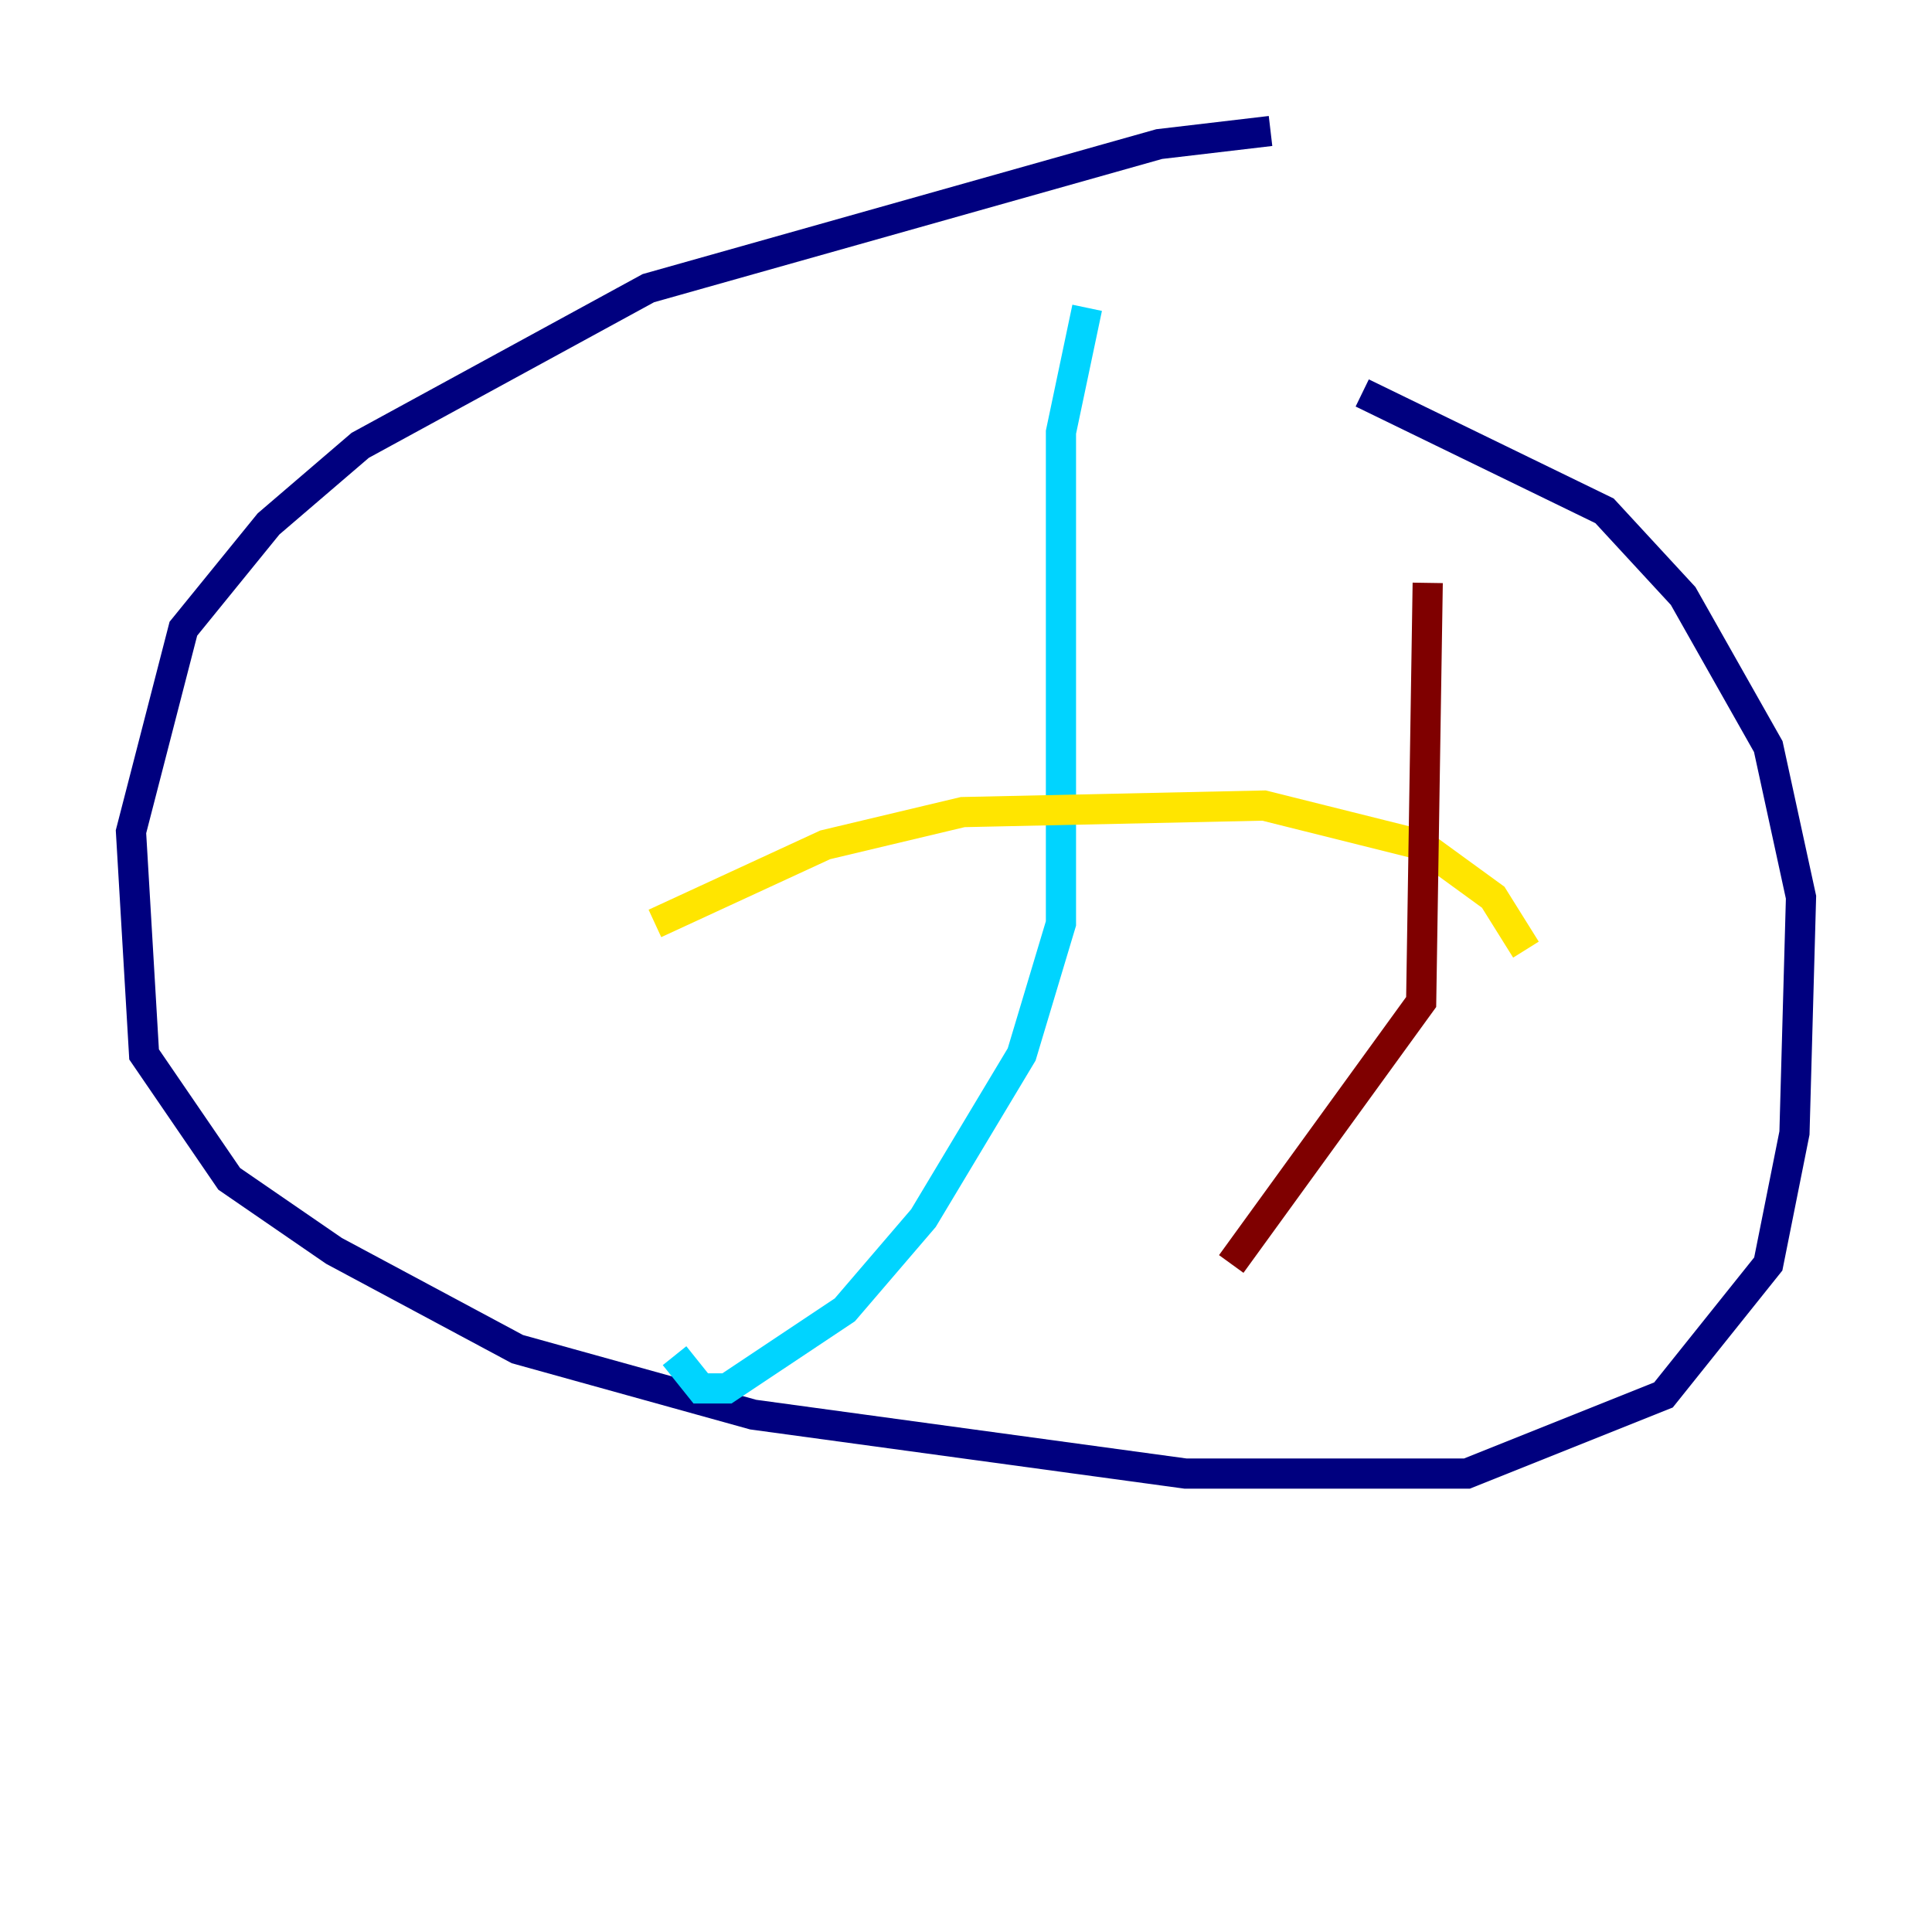 <?xml version="1.0" encoding="utf-8" ?>
<svg baseProfile="tiny" height="128" version="1.2" viewBox="0,0,128,128" width="128" xmlns="http://www.w3.org/2000/svg" xmlns:ev="http://www.w3.org/2001/xml-events" xmlns:xlink="http://www.w3.org/1999/xlink"><defs /><polyline fill="none" points="84.176,8.678 76.8,9.546 42.956,19.091 23.864,29.505 17.79,34.712 12.149,41.654 8.678,55.105 9.546,69.858 15.186,78.102 22.129,82.875 34.278,89.383 49.898,93.722 78.536,97.627 97.193,97.627 110.21,92.42 117.153,83.742 118.888,75.064 119.322,59.444 117.153,49.464 111.512,39.485 106.305,33.844 90.251,26.034" stroke="#00007f" stroke-width="2" /><polyline fill="none" points="72.027,20.393 70.291,28.637 70.291,61.18 67.688,69.858 61.18,80.705 55.973,86.78 48.163,91.986 46.427,91.986 44.691,89.817" stroke="#00d4ff" stroke-width="2" /><polyline fill="none" points="43.39,61.18 54.671,55.973 63.783,53.803 83.742,53.37 94.156,55.973 98.929,59.444 101.098,62.915" stroke="#ffe500" stroke-width="2" /><polyline fill="none" points="94.59,38.617 94.156,66.386 81.573,83.742" stroke="#7f0000" stroke-width="2" /></svg>